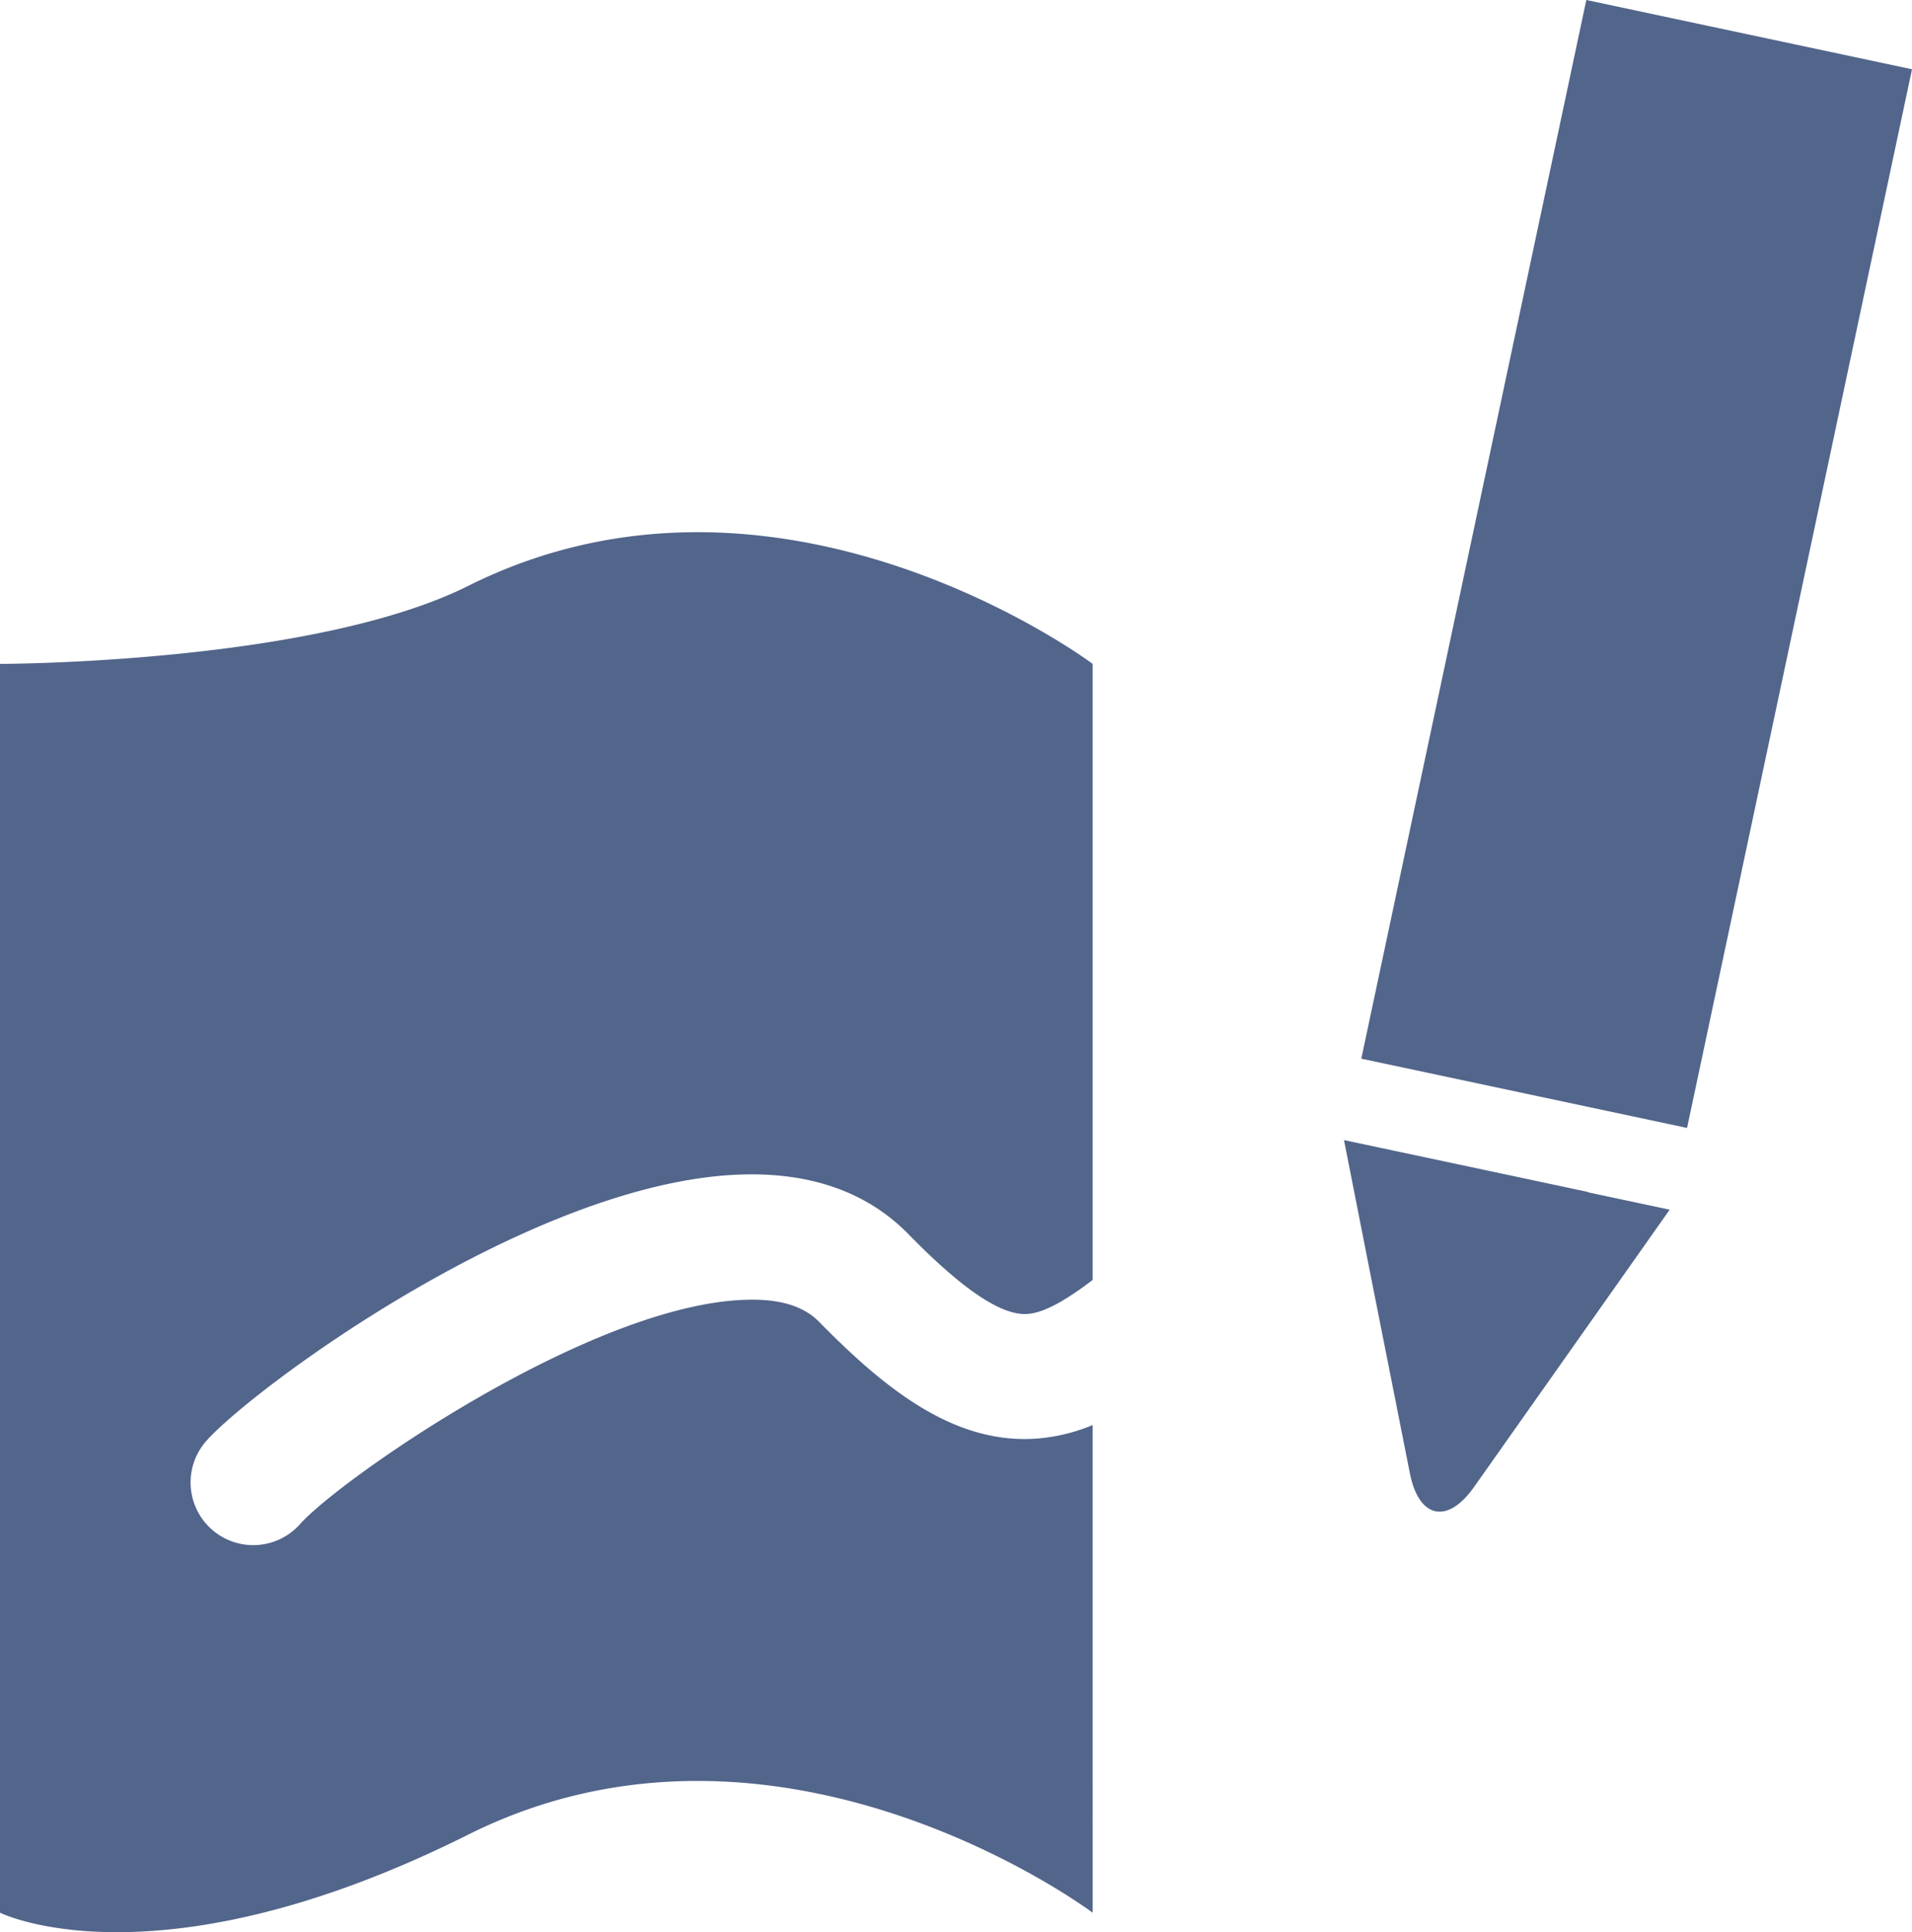 <svg id="Layer_1" data-name="Layer 1" xmlns="http://www.w3.org/2000/svg" xmlns:xlink="http://www.w3.org/1999/xlink" viewBox="0 0 229.67 232.07"><defs><style>.cls-1{fill:none;}.cls-2{fill:#52658b;}.cls-3{clip-path:url(#clip-path);}</style><clipPath id="clip-path" transform="translate(-50 -37.93)"><rect class="cls-1" x="50" y="37.93" width="229.67" height="232.07"/></clipPath></defs><rect class="cls-1" width="229.67" height="232.07"/><polygon class="cls-2" points="163.52 127.16 202.65 135.48 229.67 8.32 229.67 8.32 190.55 0 163.52 127.16"/><g class="cls-3"><path class="cls-2" d="M240.78,181.11l-17.14-3.65-12.2-2.59L214.62,191l4.74,23.91c1.07,5.41,4.52,6.15,7.7,1.63l17.74-25.14h0l5.76-8.17-9.78-2.08Z" transform="translate(-50 -37.93)"/><path class="cls-2" d="M174.58,210.72c-10.15.77-18.58-6.29-26.17-14-1.86-1.91-4.72-2.79-8.75-2.67-18.76.5-49,21.71-53.61,26.94A7.5,7.5,0,0,1,74.79,211c5.4-6.14,39.26-31.35,64.47-32,8.3-.22,15,2.19,19.87,7.18,6.54,6.68,11.2,9.81,14.31,9.57,2.05-.15,4.69-1.71,7.81-4.08v-74s-37.5-28.12-75-9.37C87.5,117.67,50,117.67,50,117.67v150s18.75,9.37,56.25-9.38,75,9.38,75,9.38V209.1A21.87,21.87,0,0,1,174.58,210.72Z" transform="translate(-50 -37.93)"/></g></svg>